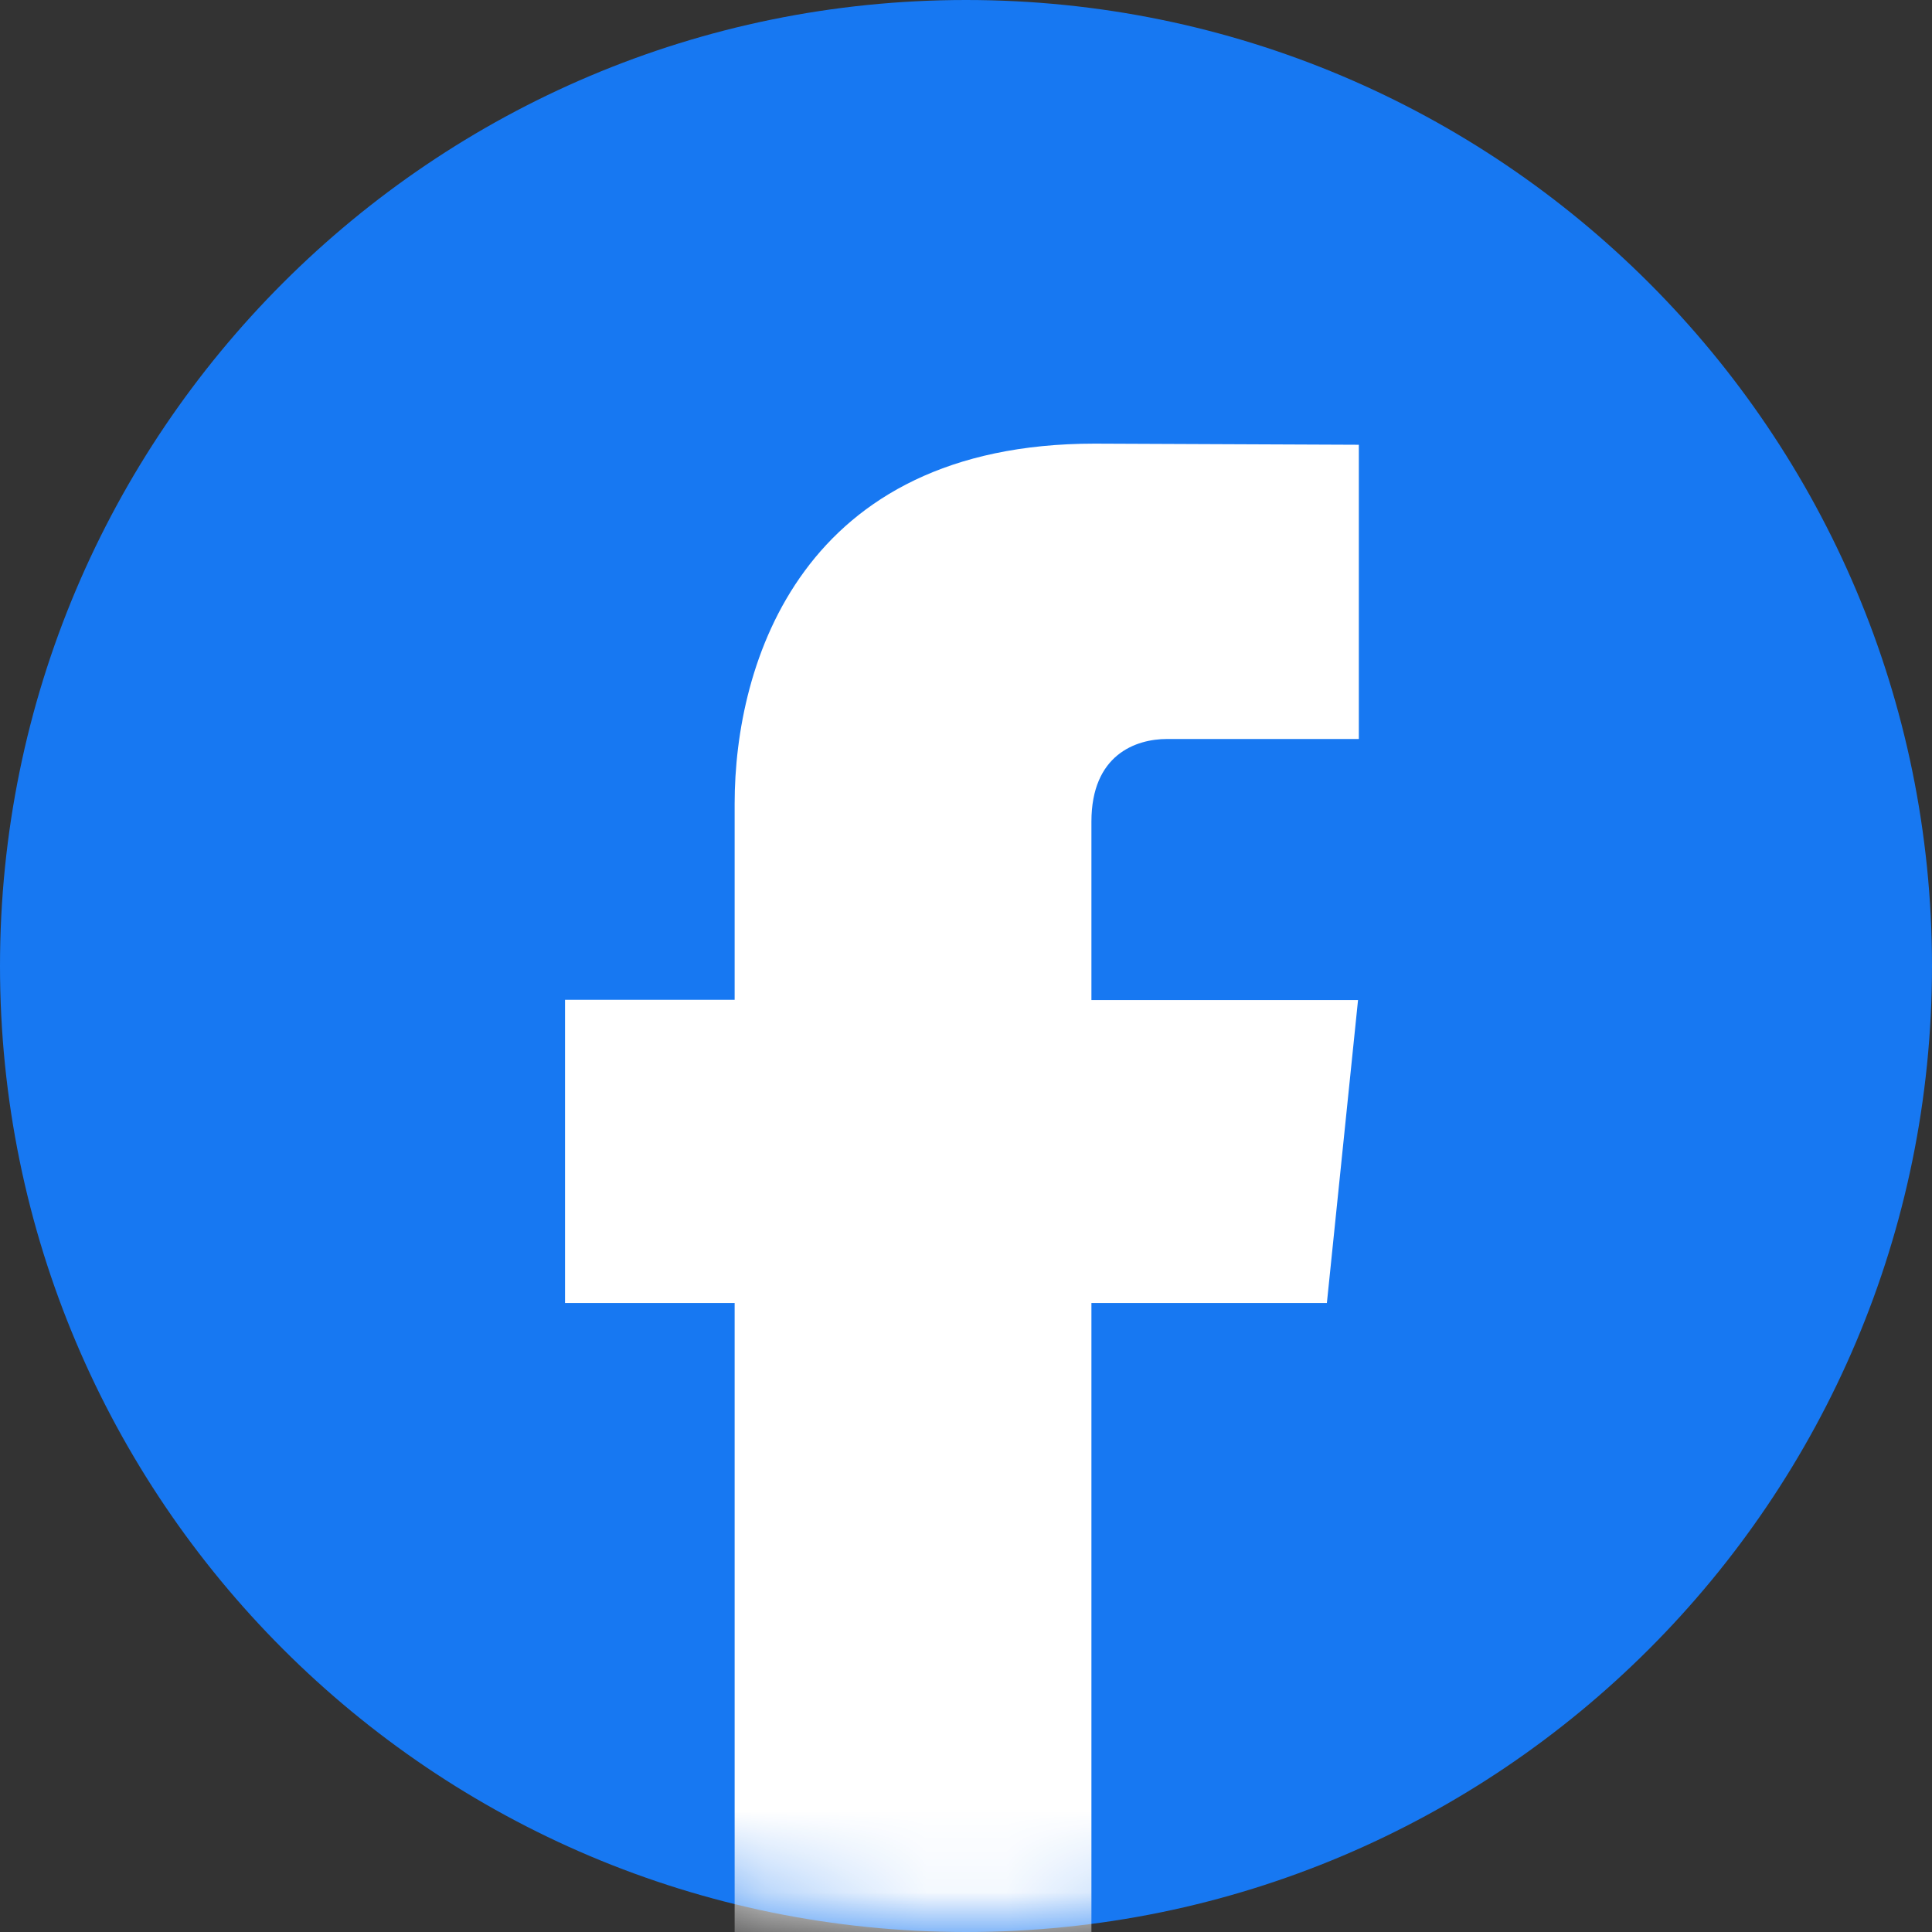 <svg width="24" height="24" viewBox="0 0 24 24" fill="none" xmlns="http://www.w3.org/2000/svg">
<rect x="0" y="0" width="24" height="24" fill="#333333" stroke="none"/>
<path d="M12 24C18.627 24 24 18.627 24 12C24 5.373 18.627 0 12 0C5.373 0 0 5.373 0 12C0 18.627 5.373 24 12 24Z" fill="#1778F2"/>
<mask id="mask0" mask-type="alpha" maskUnits="userSpaceOnUse" x="0" y="0" width="24" height="24">
<path d="M12 24C18.627 24 24 18.627 24 12C24 5.373 18.627 0 12 0C5.373 0 0 5.373 0 12C0 18.627 5.373 24 12 24Z" fill="#1778F2"/>
</mask>
<g mask="url(#mask0)">
<path d="M16.483 16.186H13.558V26.902H9.126V16.186H7.019V12.42H9.126V9.983C9.126 8.24 9.954 5.511 13.598 5.511L16.88 5.525V9.18H14.498C14.108 9.18 13.558 9.376 13.558 10.207V12.423H16.87L16.483 16.186Z" fill="white"/>
</g>
</svg>
